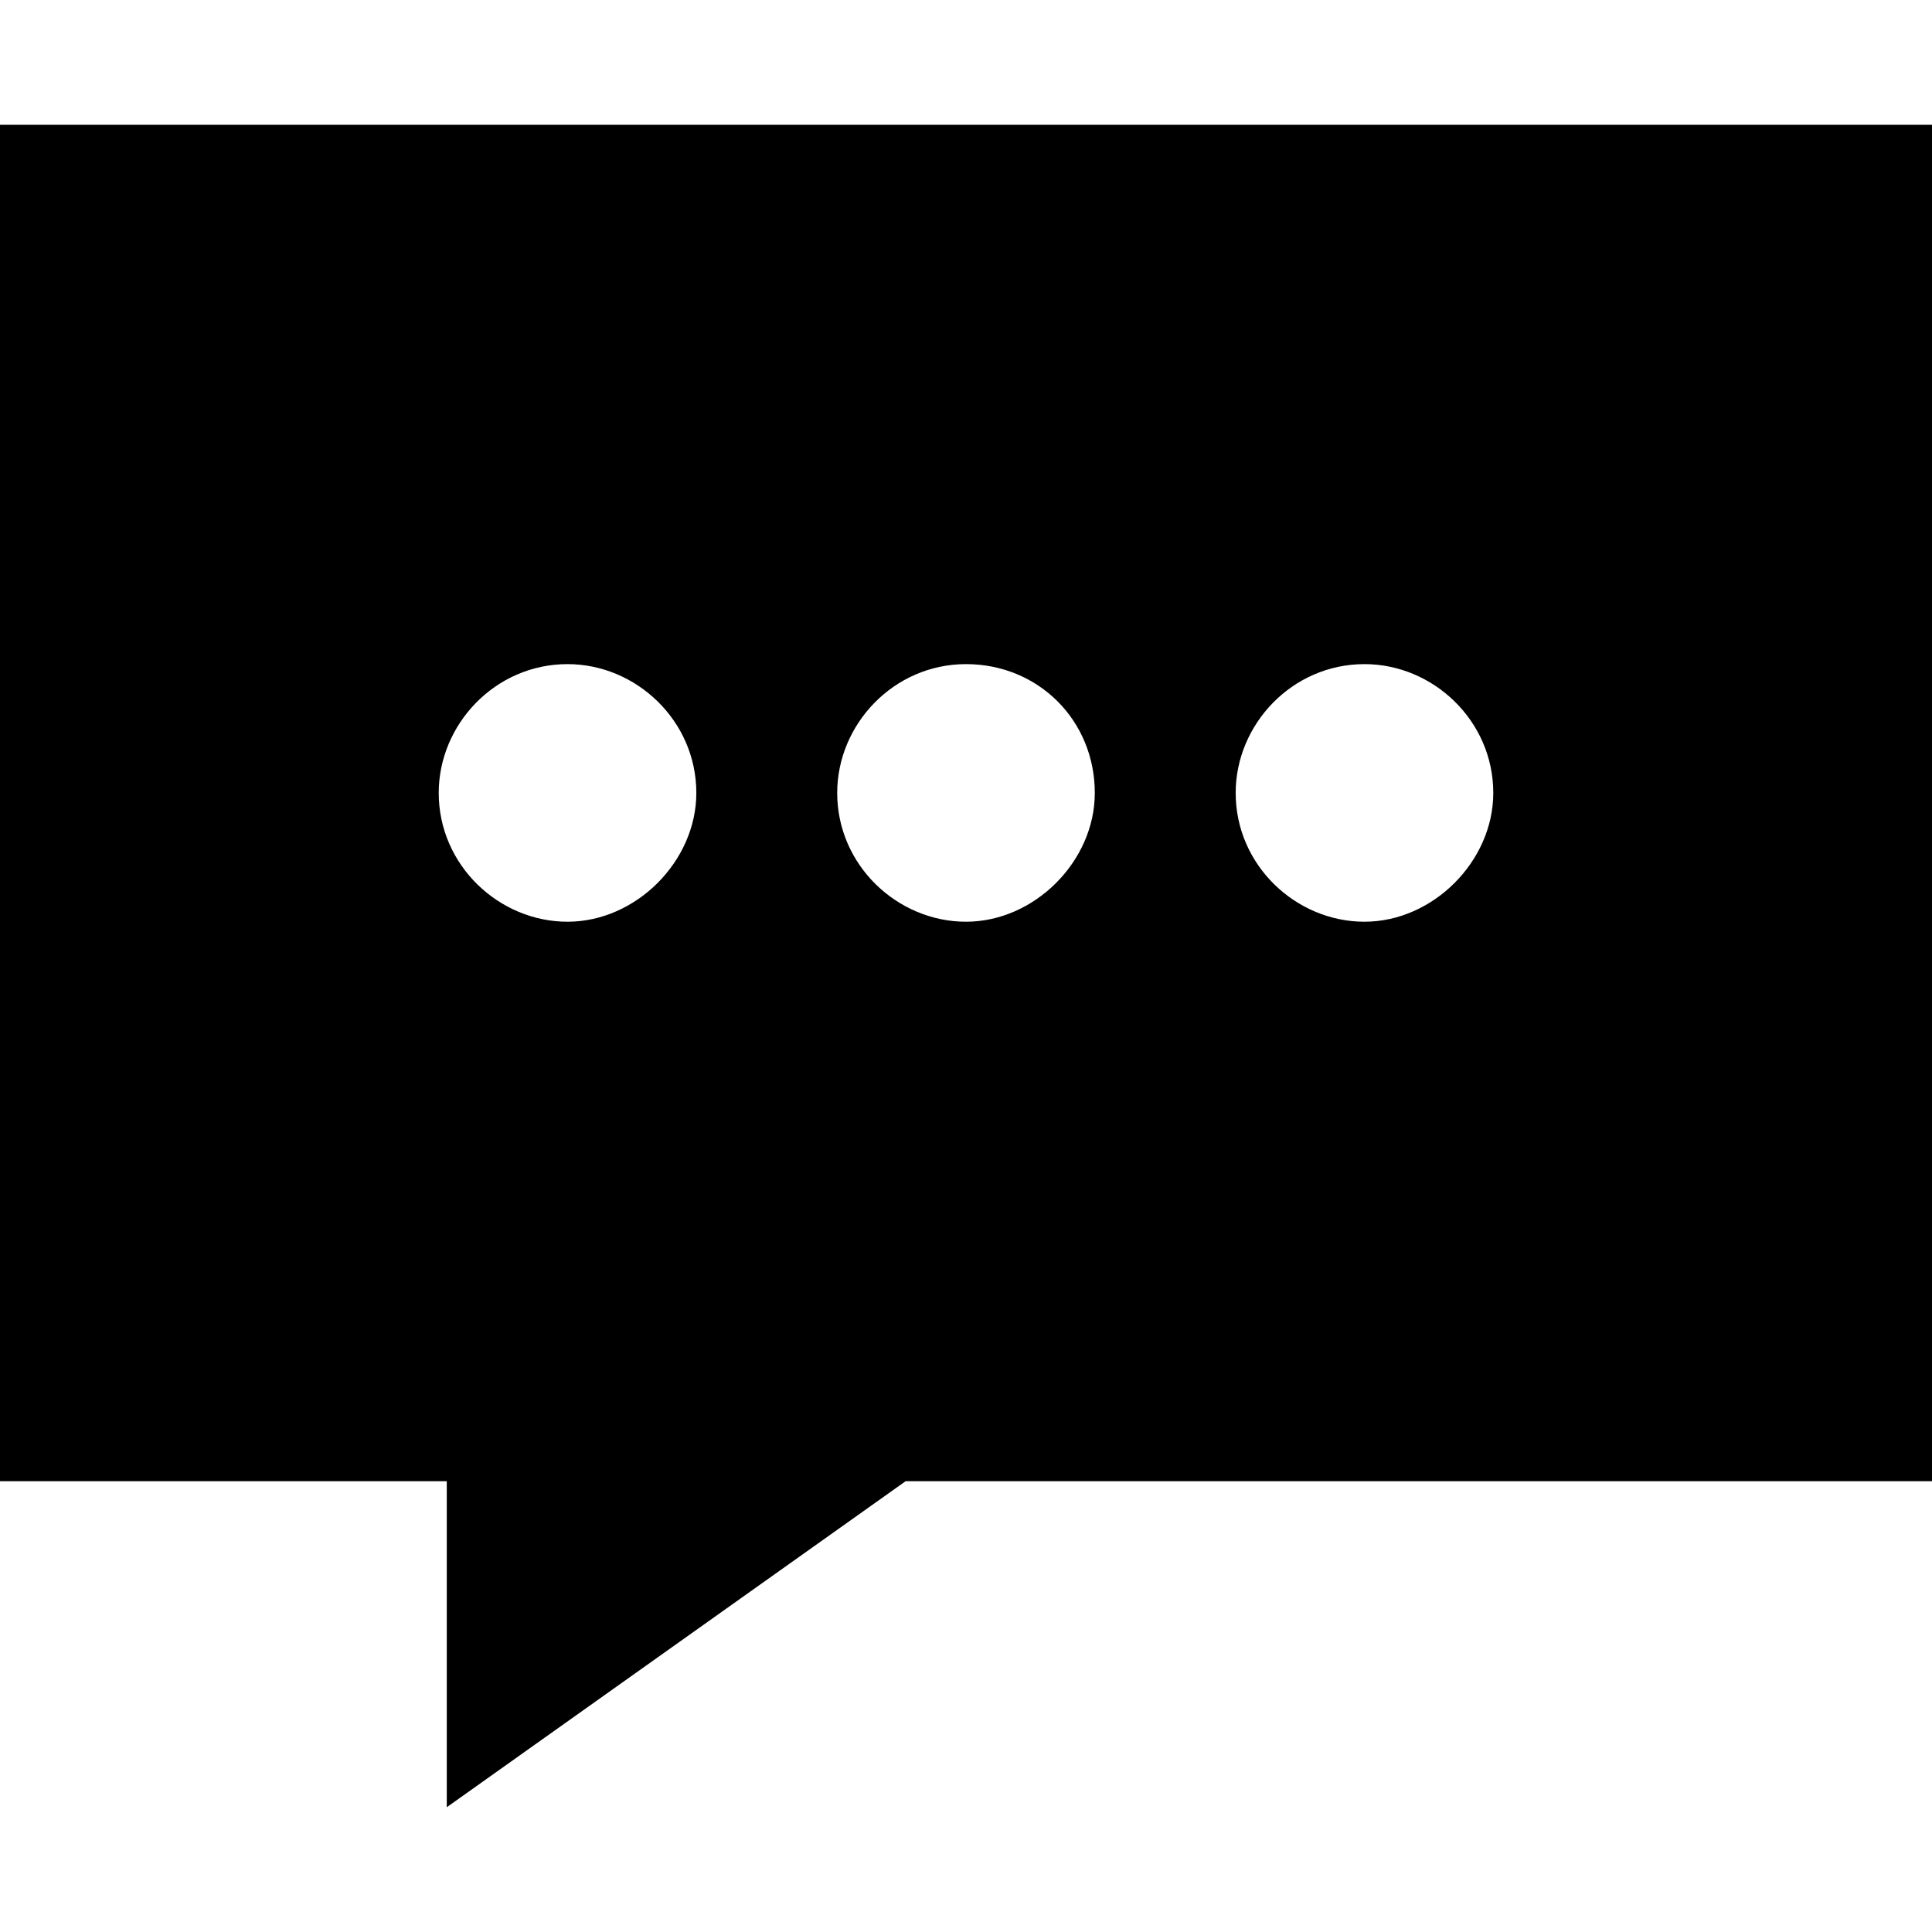 <?xml version="1.0" encoding="utf-8"?>
<!-- Generator: Adobe Illustrator 18.1.1, SVG Export Plug-In . SVG Version: 6.00 Build 0)  -->
<svg version="1.1" xmlns="http://www.w3.org/2000/svg" xmlns:xlink="http://www.w3.org/1999/xlink" x="0px" y="0px"
	 viewBox="0 0 48 48" enable-background="new 0 0 48 48" xml:space="preserve">
<g id="Layer_1">
	<g>
		<path d="M0,3.1v33.7h11.1v8.1l11.4-8.1H48V3.1H0z M14.1,22.9c-1.7,0-3.2-1.4-3.2-3.2c0-1.7,1.4-3.2,3.2-3.2c1.7,0,3.2,1.4,3.2,3.2
			C17.3,21.4,15.8,22.9,14.1,22.9z M24,22.9c-1.7,0-3.2-1.4-3.2-3.2c0-1.7,1.4-3.2,3.2-3.2s3.2,1.4,3.2,3.2
			C27.2,21.4,25.7,22.9,24,22.9z M33.9,22.9c-1.7,0-3.2-1.4-3.2-3.2c0-1.7,1.4-3.2,3.2-3.2c1.7,0,3.2,1.4,3.2,3.2
			C37.1,21.4,35.6,22.9,33.9,22.9z"/>
	</g>
</g>
<g id="Guidelines">
</g>
</svg>
